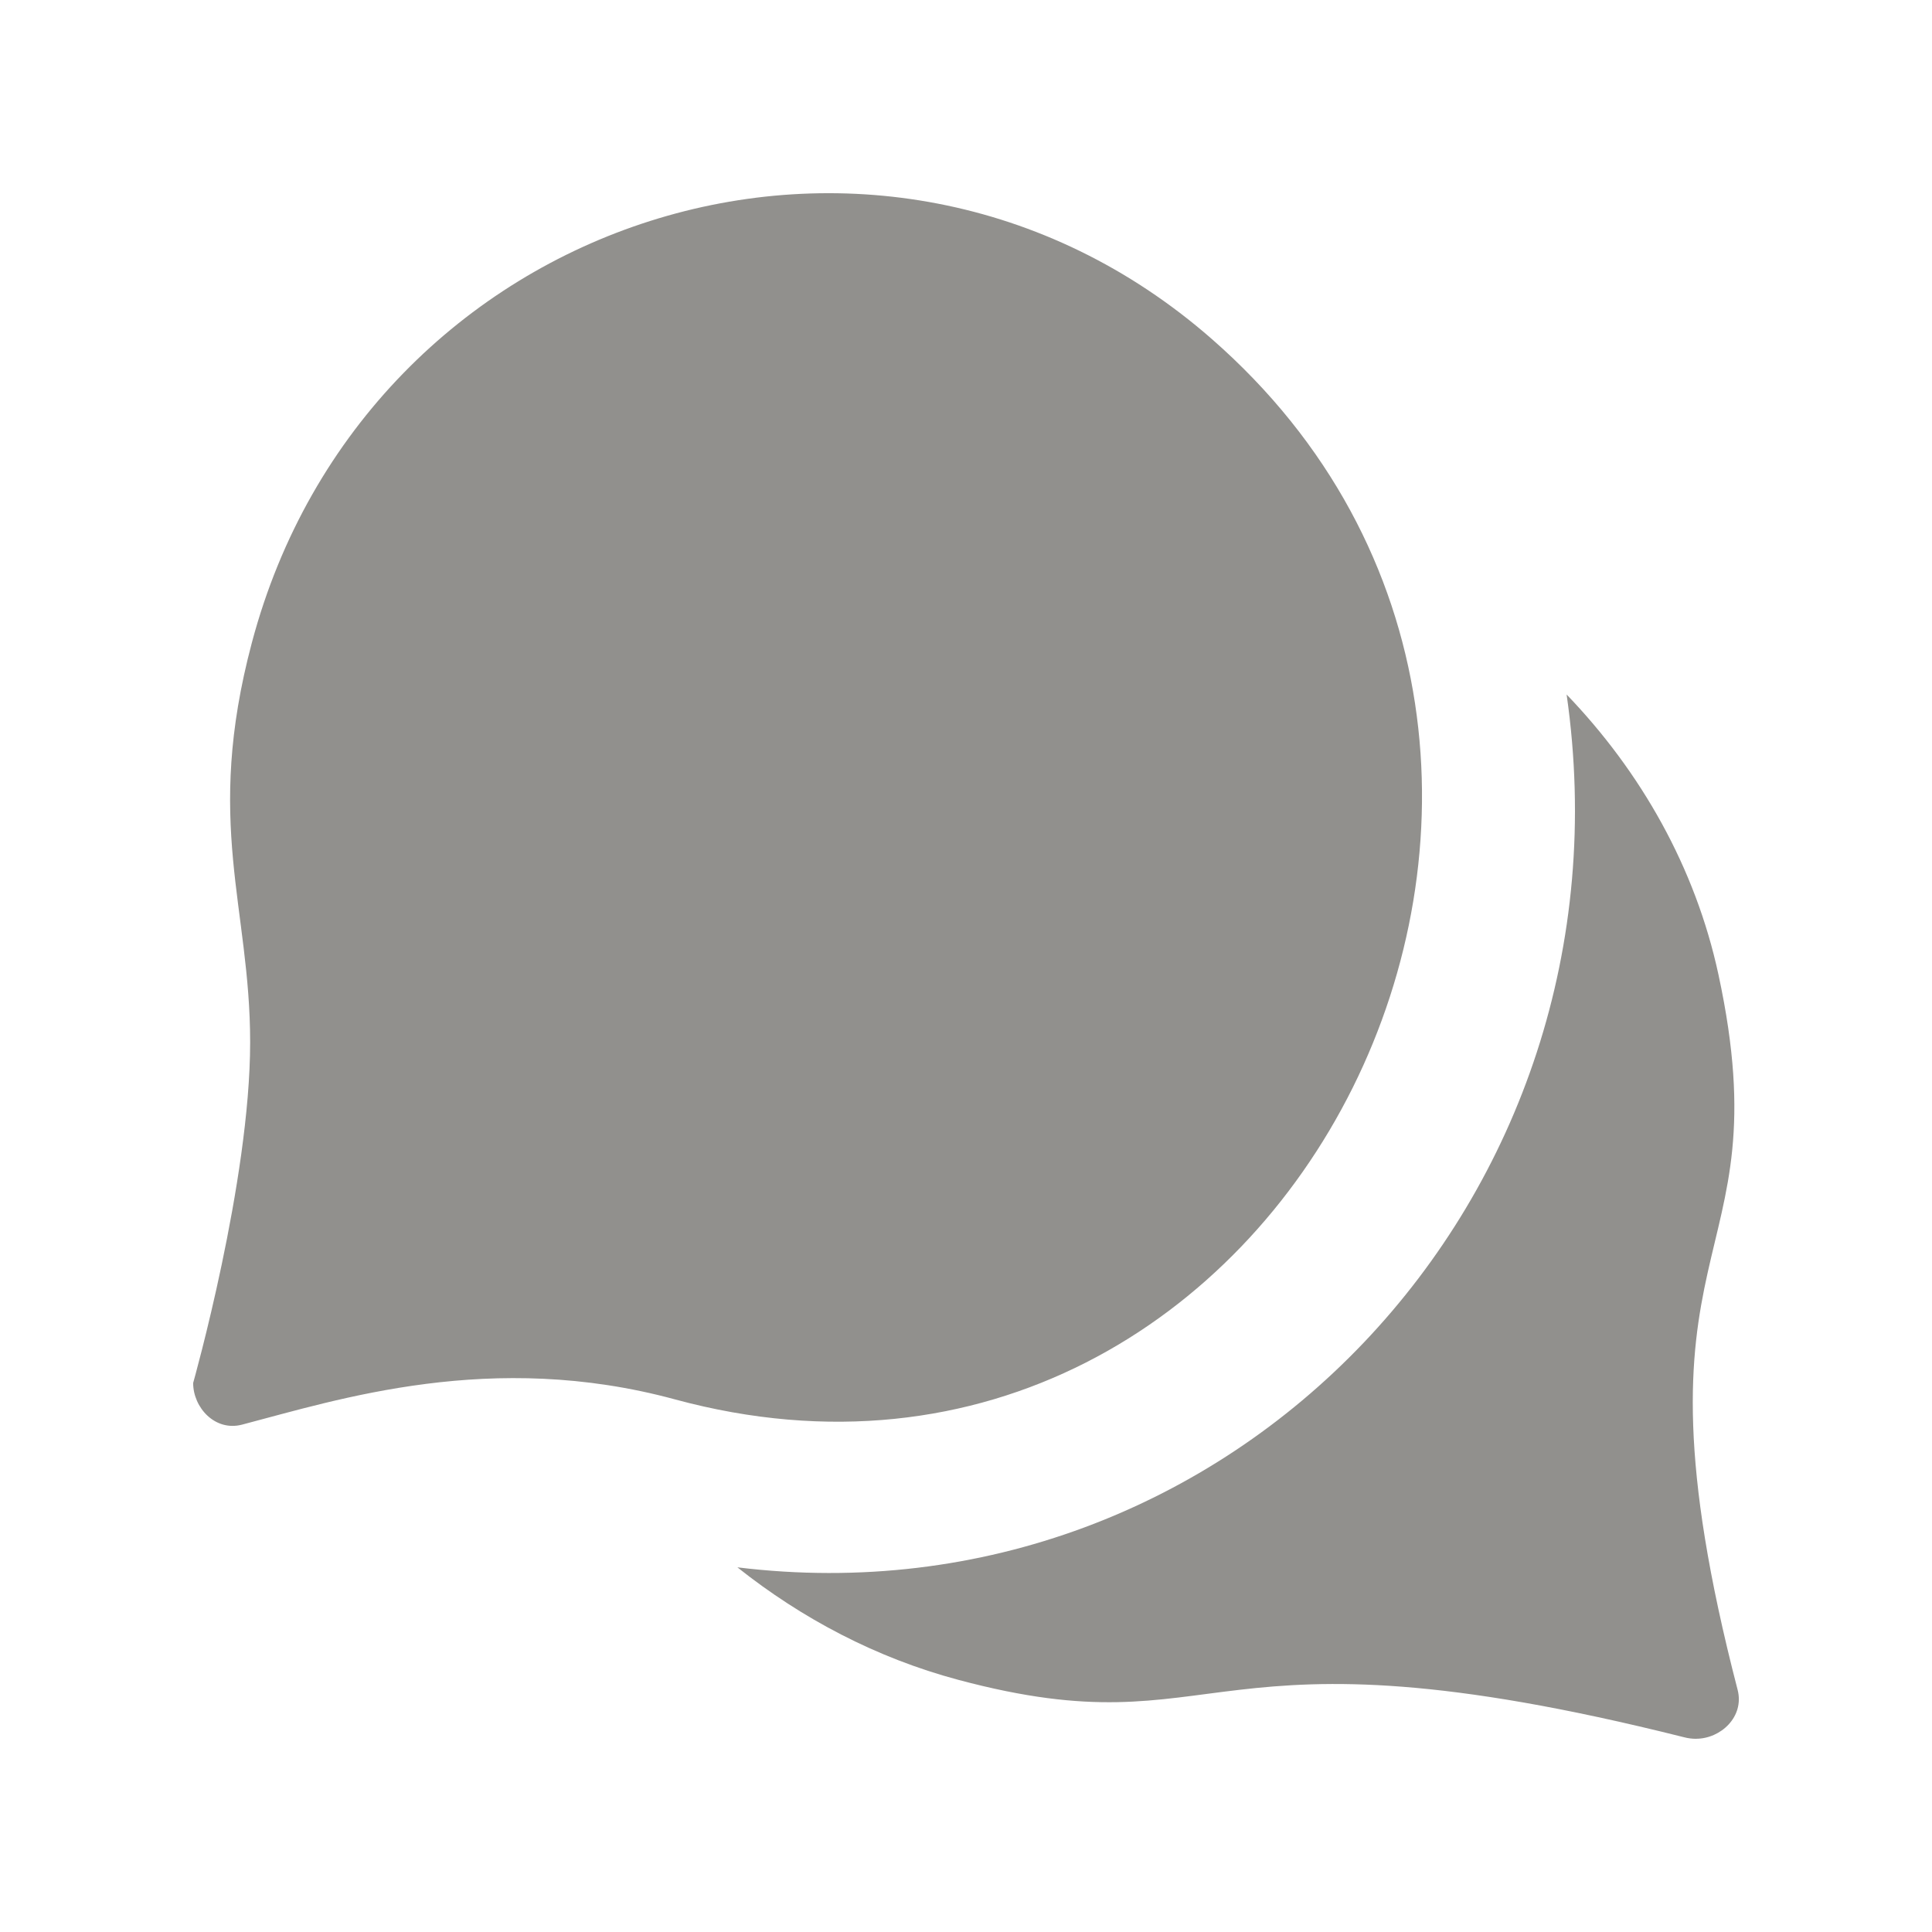 <!-- Generated by IcoMoon.io -->
<svg version="1.1" xmlns="http://www.w3.org/2000/svg" width="40" height="40" viewBox="0 0 40 40">
<title>mp-messages_chat-</title>
<path fill="#91908d" d="M25.085 7.015c-6.864-6-17.508-2.605-19.871 6.293-0.992 3.734-0.035 5.468-0.035 8.271 0 2.881-1.18 7.054-1.18 7.054 0 0.51 0.453 1.008 1.011 0.863 1.996-0.522 5.169-1.554 8.965-0.523 12.763 3.46 20.953-13.355 11.11-21.958zM35.115 36c-0.083 0-0.169-0.011-0.256-0.034-10.090-2.533-9.413 0.313-15.019-1.187-1.697-0.453-3.241-1.27-4.573-2.329 10.183 1.247 18.67-7.624 17.168-18.071 1.538 1.6 2.666 3.581 3.144 5.8 1.358 6.298-2.089 5.232 0.396 14.804 0.146 0.56-0.35 1.016-0.859 1.016z"></path>
</svg>
